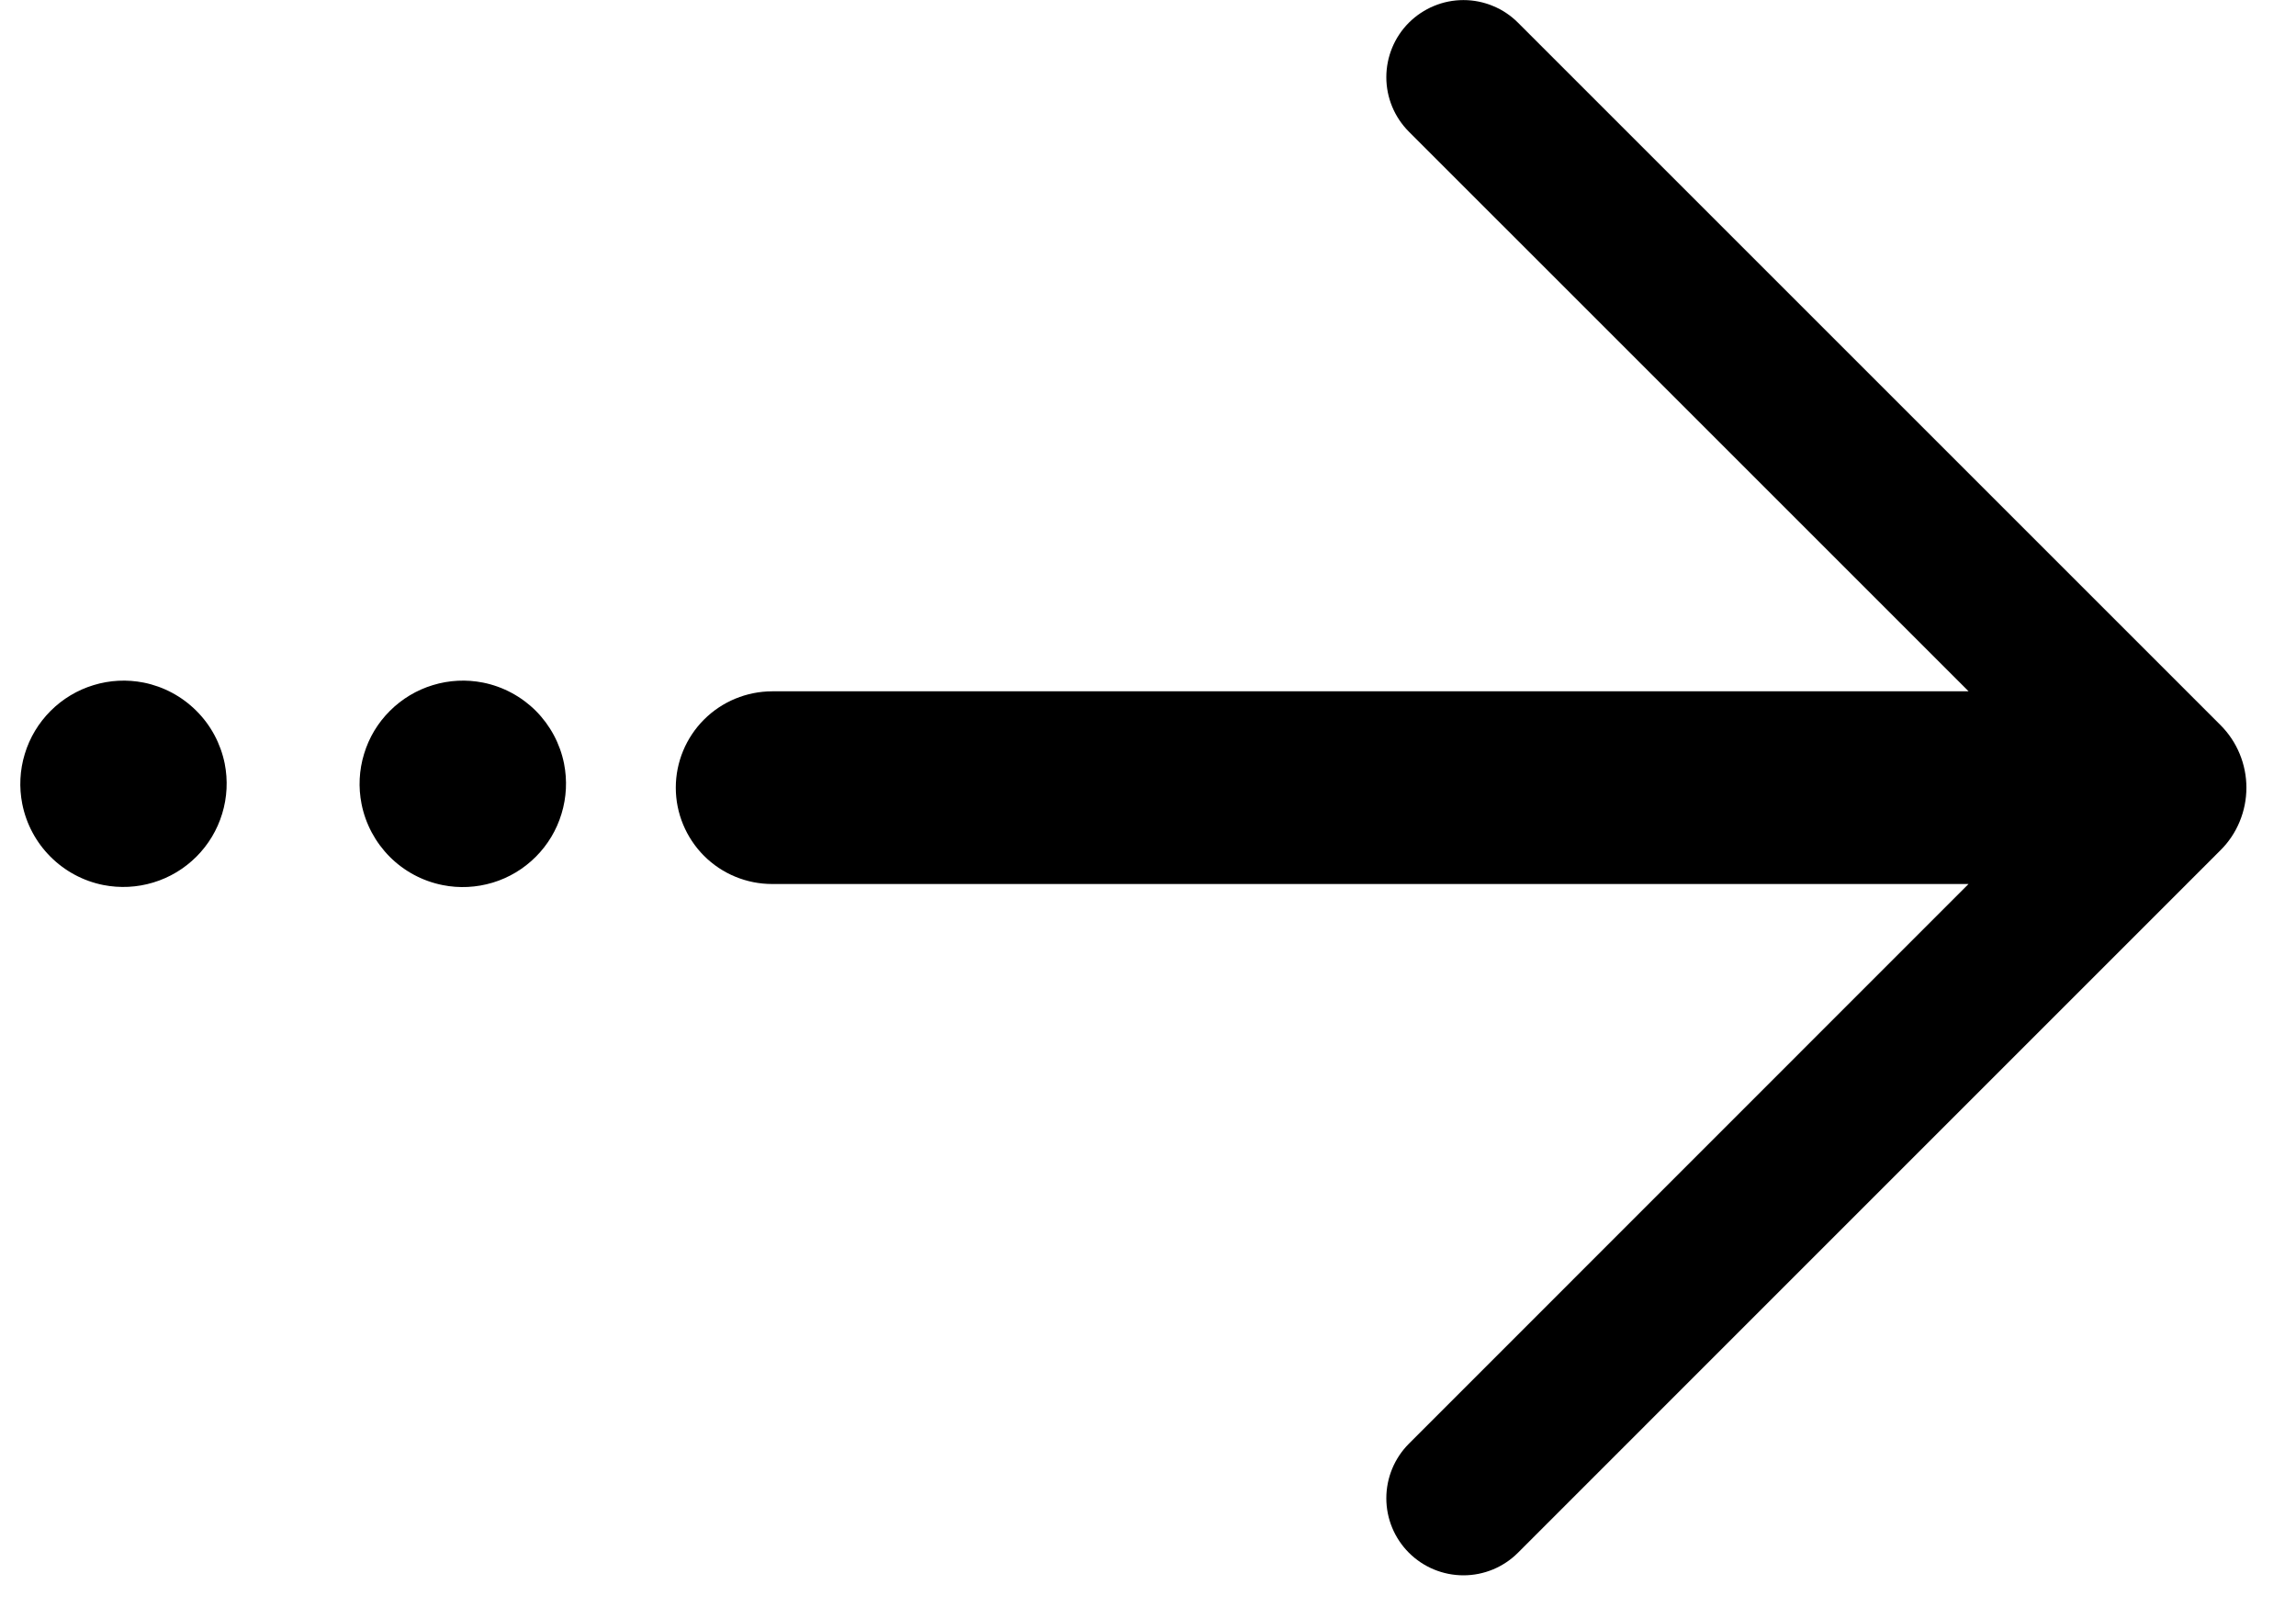 <svg viewBox="0 0 30 21" xmlns="http://www.w3.org/2000/svg">
<path d="M1.877 8.92C1.659 8.877 1.435 8.888 1.223 8.953C1.011 9.017 0.818 9.133 0.661 9.29C0.504 9.447 0.388 9.64 0.324 9.852C0.259 10.064 0.248 10.289 0.291 10.506C0.343 10.767 0.471 11.007 0.66 11.196C0.848 11.384 1.088 11.513 1.349 11.565C1.567 11.608 1.791 11.597 2.004 11.532C2.216 11.468 2.409 11.352 2.566 11.195C2.723 11.038 2.839 10.845 2.903 10.633C2.968 10.421 2.979 10.196 2.936 9.978C2.883 9.717 2.755 9.477 2.566 9.289C2.378 9.101 2.138 8.972 1.877 8.92Z" />
<path d="M6.311 8.92C6.093 8.877 5.868 8.888 5.656 8.953C5.444 9.017 5.251 9.133 5.094 9.29C4.937 9.446 4.821 9.639 4.757 9.852C4.692 10.064 4.681 10.289 4.724 10.506C4.776 10.768 4.905 11.008 5.093 11.197C5.281 11.385 5.521 11.514 5.783 11.566C6.001 11.61 6.226 11.598 6.438 11.534C6.65 11.47 6.843 11.354 7 11.197C7.157 11.04 7.273 10.847 7.337 10.634C7.402 10.422 7.413 10.197 7.37 9.979C7.318 9.718 7.189 9.478 7.001 9.289C6.812 9.101 6.572 8.972 6.311 8.92Z" />
<path d="M29.013 9.475L19.834 0.296C19.741 0.203 19.63 0.128 19.507 0.078C19.385 0.027 19.254 0.001 19.122 0.001C18.989 0.001 18.858 0.027 18.736 0.078C18.614 0.128 18.503 0.203 18.409 0.296C18.22 0.485 18.114 0.742 18.114 1.009C18.114 1.276 18.22 1.532 18.409 1.721L25.722 9.034H10.089C9.755 9.035 9.435 9.167 9.199 9.403C8.963 9.639 8.83 9.96 8.83 10.293C8.83 10.627 8.963 10.947 9.199 11.184C9.435 11.42 9.755 11.552 10.089 11.552H25.721L18.409 18.866C18.22 19.055 18.114 19.312 18.114 19.579C18.114 19.846 18.22 20.102 18.409 20.291C18.598 20.48 18.854 20.586 19.122 20.586C19.389 20.586 19.645 20.48 19.834 20.291L29.013 11.111C29.121 11.004 29.206 10.877 29.264 10.736C29.322 10.596 29.352 10.445 29.352 10.293C29.352 10.141 29.322 9.991 29.264 9.851C29.206 9.71 29.121 9.583 29.013 9.475Z" />
</svg>
